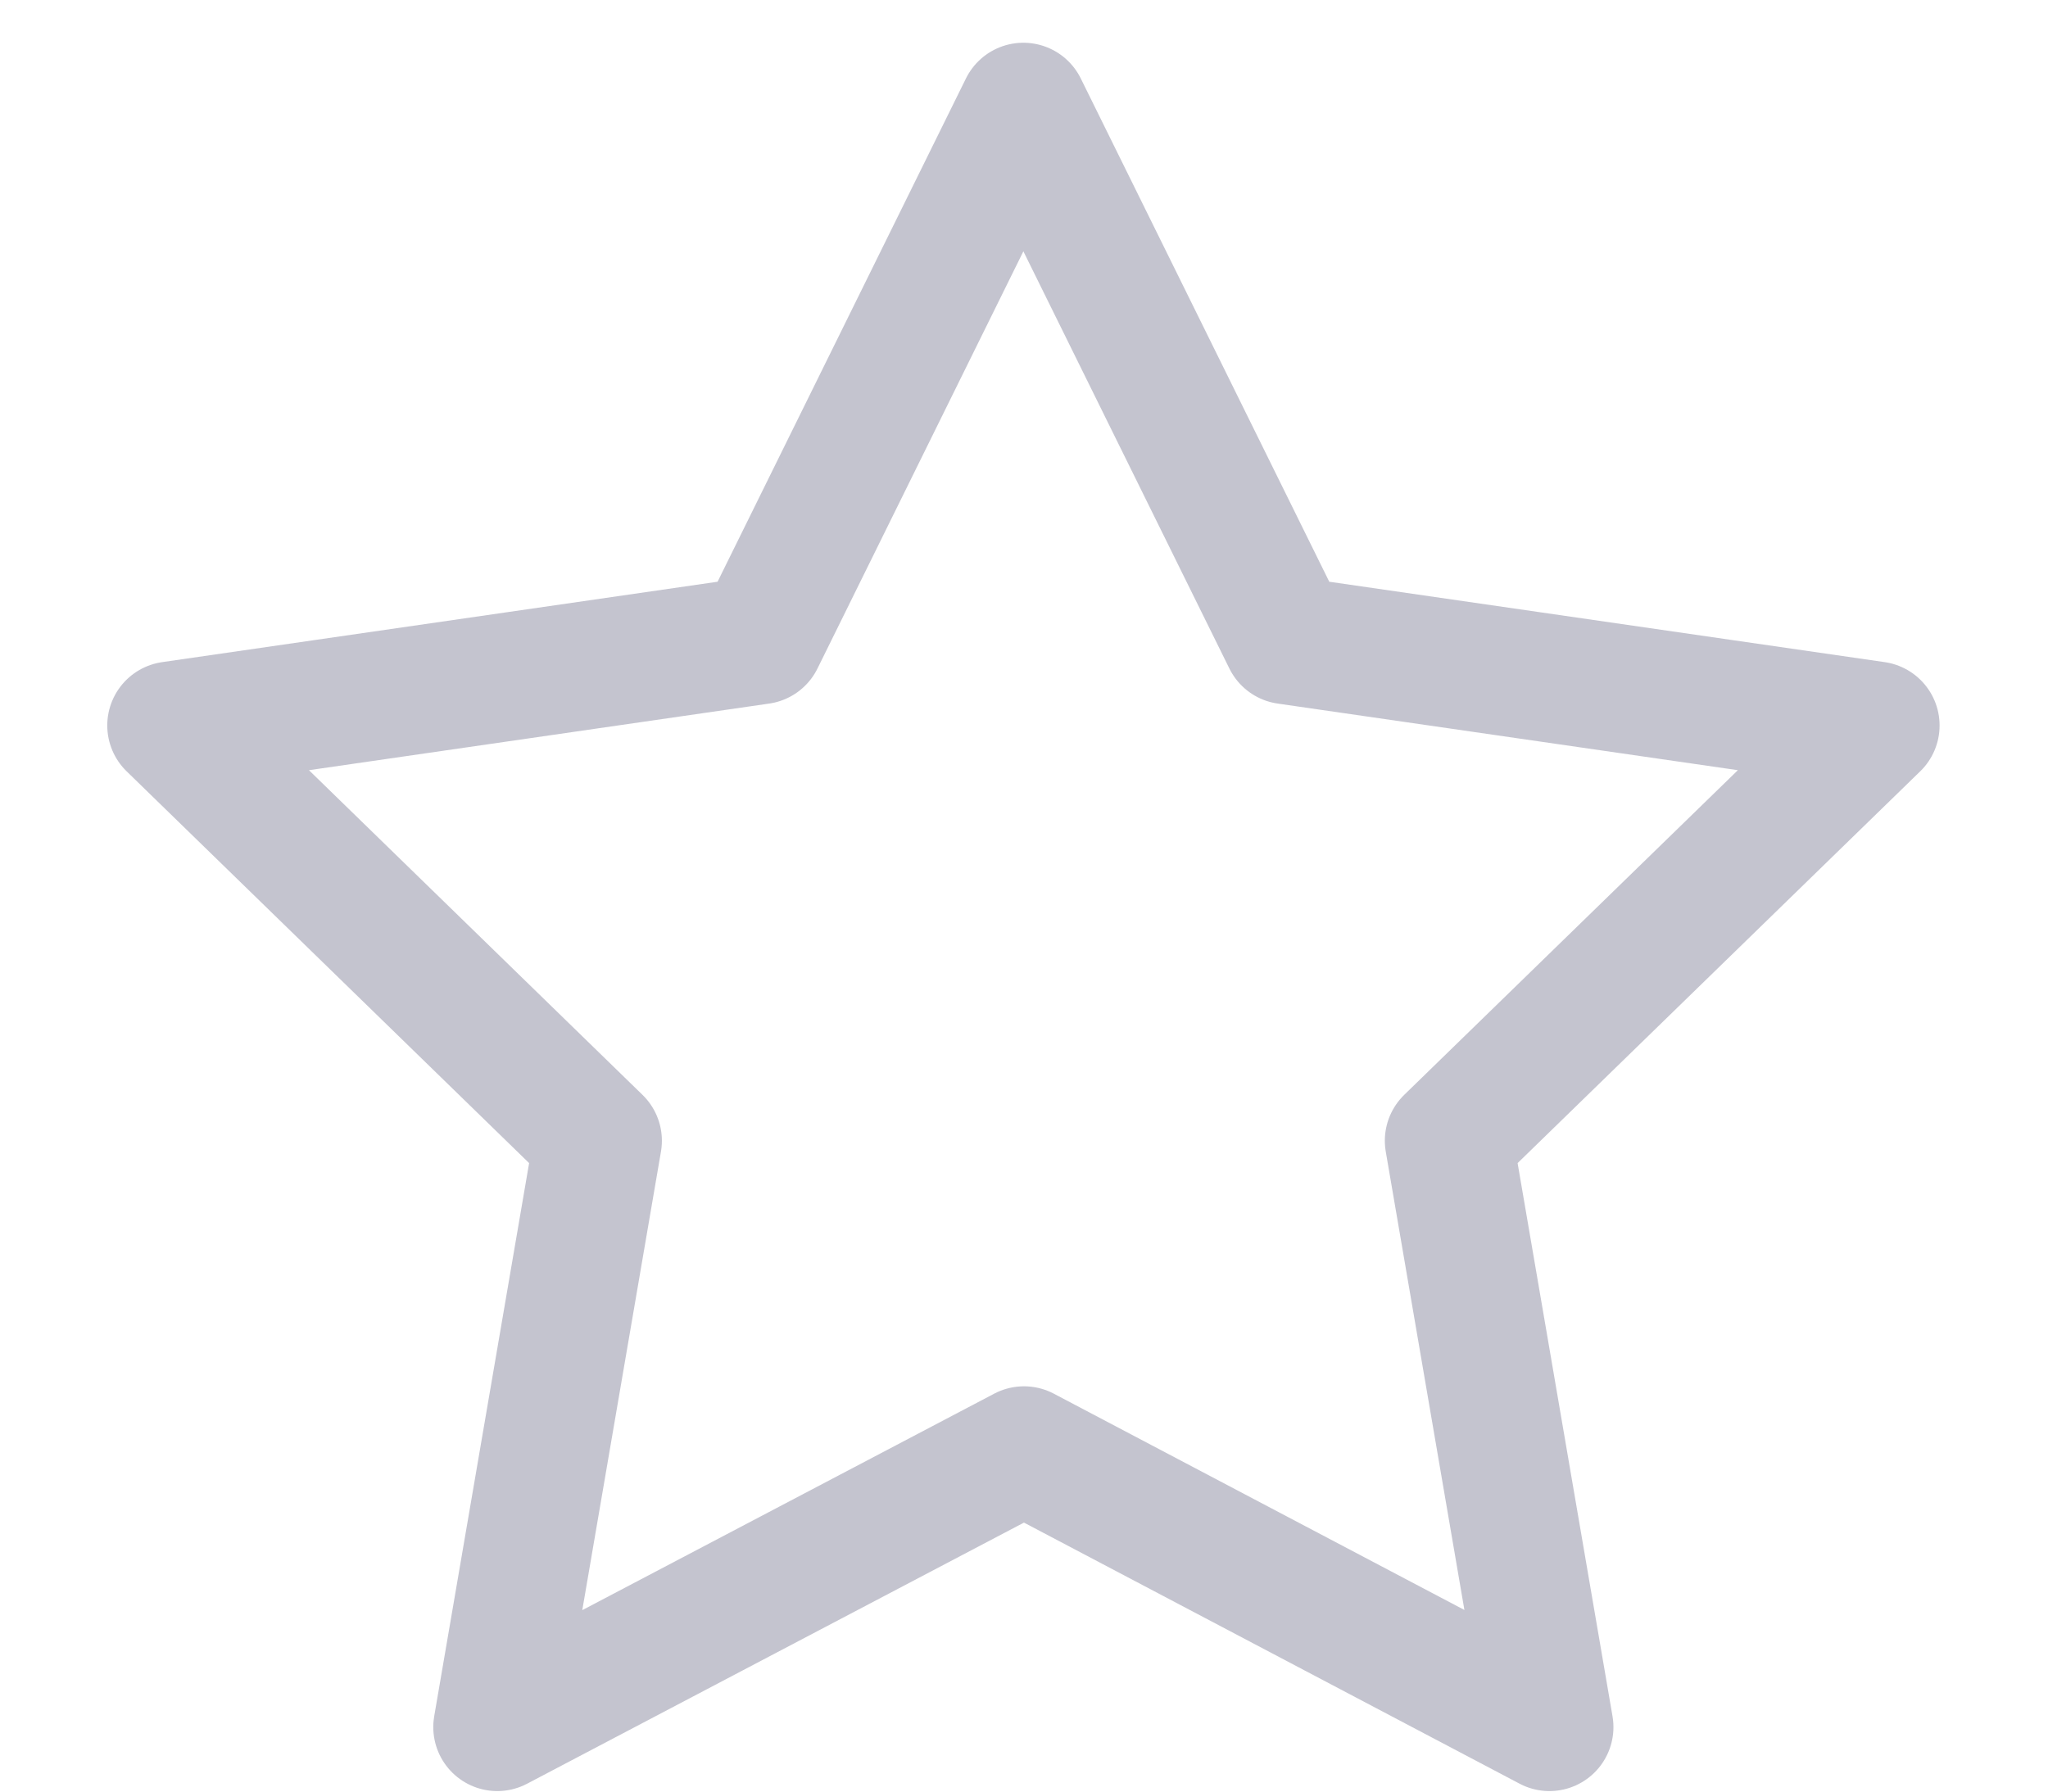 <svg width="16" height="14" viewBox="0 0 16 14" fill="none" xmlns="http://www.w3.org/2000/svg">
<path d="M8 11.333L3.885 13.496L4.671 8.914L1.338 5.669L5.938 5.003L7.995 0.834L10.053 5.003L14.653 5.669L11.319 8.914L12.105 13.496L8 11.333Z" stroke="#C4C4CF" stroke-linecap="square" stroke-linejoin="round"/>
</svg>
